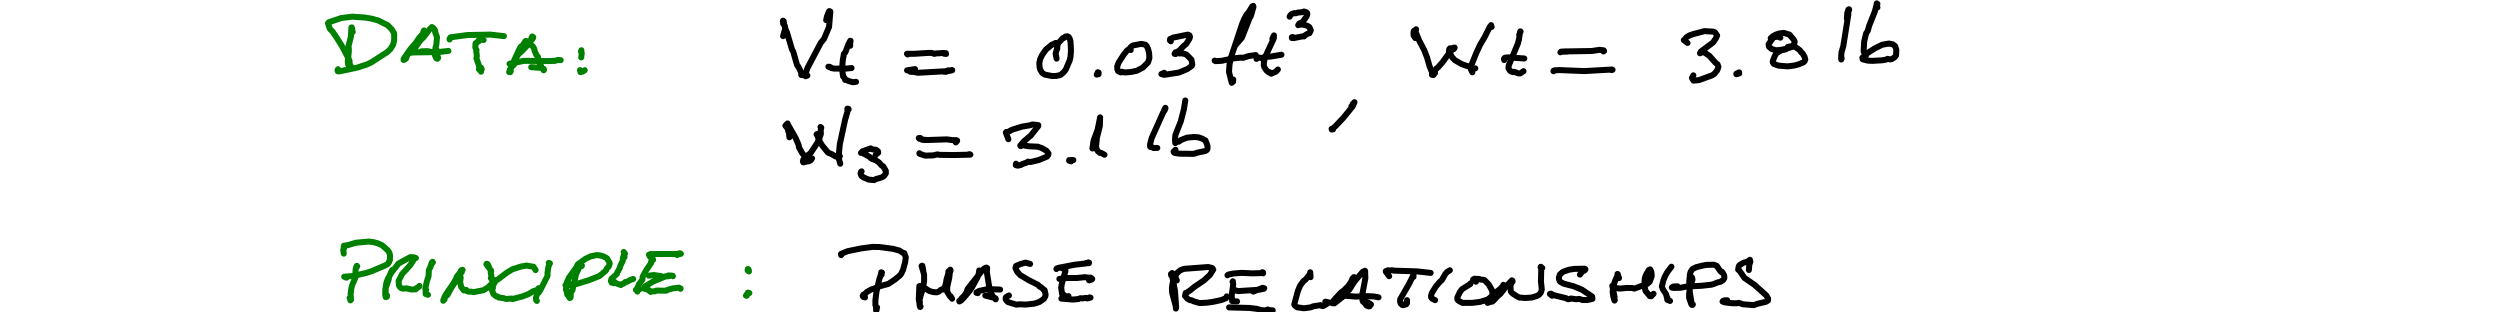 <?xml version="1.0" encoding="UTF-8" standalone="no"?>
<!-- Created with Inkscape (http://www.inkscape.org/) -->

<svg
   width="4in"
   height="0.5in"
   viewBox="0 0 101.6 12.7"
   version="1.1"
   id="svg1"
   inkscape:version="1.4 (86a8ad7, 2024-10-11)"
   sodipodi:docname="EX360.svg"
   xmlns:inkscape="http://www.inkscape.org/namespaces/inkscape"
   xmlns:sodipodi="http://sodipodi.sourceforge.net/DTD/sodipodi-0.dtd"
   xmlns="http://www.w3.org/2000/svg"
   xmlns:svg="http://www.w3.org/2000/svg">
  <sodipodi:namedview
     id="namedview1"
     pagecolor="#ffffff"
     bordercolor="#111111"
     borderopacity="1"
     inkscape:showpageshadow="0"
     inkscape:pageopacity="0"
     inkscape:pagecheckerboard="1"
     inkscape:deskcolor="#d1d1d1"
     inkscape:document-units="mm"
     inkscape:zoom="2.0737236"
     inkscape:cx="129.47724"
     inkscape:cy="-22.905657"
     inkscape:window-width="1920"
     inkscape:window-height="1012"
     inkscape:window-x="1912"
     inkscape:window-y="-8"
     inkscape:window-maximized="1"
     inkscape:current-layer="layer1" />
  <defs
     id="defs1">
    <clipPath
       id="p44dd5dd881">
      <rect
         height="217.44"
         width="334.8"
         x="54"
         y="34.56"
         id="rect115" />
    </clipPath>
    <clipPath
       id="clipPath1">
      <rect
         height="217.44"
         width="334.8"
         x="54"
         y="34.56"
         id="rect1" />
    </clipPath>
    <clipPath
       id="clipPath2">
      <rect
         height="217.44"
         width="334.8"
         x="54"
         y="34.56"
         id="rect2" />
    </clipPath>
    <clipPath
       id="clipPath3">
      <rect
         height="217.44"
         width="334.8"
         x="54"
         y="34.56"
         id="rect3" />
    </clipPath>
    <clipPath
       id="clipPath4">
      <rect
         height="217.44"
         width="334.8"
         x="54"
         y="34.56"
         id="rect4" />
    </clipPath>
    <path
       d="M 0,0 V 3.5"
       id="ma4d37d3fb4"
       style="stroke:#000000;stroke-width:0.8" />
    <path
       d="M 794,531 H 1825 V 4091 L 703,3866 v 575 l 1116,225 h 631 V 531 H 3481 V 0 H 794 Z"
       id="DejaVuSans-31"
       transform="scale(0.016)" />
    <path
       d="M 1228,531 H 3431 V 0 H 469 v 531 q 359,372 979,998 621,627 780,809 303,340 423,576 121,236 121,464 0,372 -261,606 -261,235 -680,235 -297,0 -627,-103 -329,-103 -704,-313 v 638 q 381,153 712,231 332,78 607,78 725,0 1156,-363 431,-362 431,-968 0,-288 -108,-546 -107,-257 -392,-607 -78,-91 -497,-524 Q 1991,1309 1228,531 Z"
       id="DejaVuSans-32"
       transform="scale(0.016)" />
    <path
       d="M 2419,4116 825,1625 h 1594 z m -166,550 h 794 V 1625 h 666 V 1100 H 3047 V 0 H 2419 V 1100 H 313 v 609 z"
       id="DejaVuSans-34"
       transform="scale(0.016)" />
    <path
       d="m 2113,2584 q -425,0 -674,-291 -248,-290 -248,-796 0,-503 248,-796 249,-292 674,-292 425,0 673,292 248,293 248,796 0,506 -248,796 -248,291 -673,291 z m 1253,1979 v -575 q -238,112 -480,171 -242,60 -480,60 -625,0 -955,-422 -329,-422 -376,-1275 184,272 462,417 279,145 613,145 703,0 1111,-427 408,-426 408,-1160 0,-719 -425,-1154 -425,-434 -1131,-434 -810,0 -1238,620 -428,621 -428,1799 0,1106 525,1764 525,658 1409,658 238,0 480,-47 242,-47 505,-140 z"
       id="DejaVuSans-36"
       transform="scale(0.016)" />
    <path
       d="m 2034,2216 q -450,0 -708,-241 -257,-241 -257,-662 0,-422 257,-663 258,-241 708,-241 450,0 709,242 260,243 260,662 0,421 -258,662 -257,241 -711,241 z m -631,268 q -406,100 -633,378 -226,279 -226,679 0,559 398,884 399,325 1092,325 697,0 1094,-325 397,-325 397,-884 0,-400 -227,-679 -226,-278 -629,-378 456,-106 710,-416 255,-309 255,-755 Q 3634,634 3220,271 2806,-91 2034,-91 1263,-91 848,271 434,634 434,1313 q 0,446 256,755 257,310 713,416 z m -231,997 q 0,-362 226,-565 227,-203 636,-203 407,0 636,203 230,203 230,565 0,363 -230,566 -229,203 -636,203 -409,0 -636,-203 -226,-203 -226,-566 z"
       id="DejaVuSans-38"
       transform="scale(0.016)" />
    <path
       d="m 2034,4250 q -487,0 -733,-480 -245,-479 -245,-1442 0,-959 245,-1439 246,-480 733,-480 491,0 736,480 246,480 246,1439 0,963 -246,1442 -245,480 -736,480 z m 0,500 q 785,0 1199,-621 414,-620 414,-1801 0,-1178 -414,-1799 -414,-620 -1199,-620 -784,0 -1198,620 -414,621 -414,1799 0,1181 414,1801 414,621 1198,621 z"
       id="DejaVuSans-30"
       transform="scale(0.016)" />
    <path
       d="m 213,4666 h 637 l 981,-3944 978,3944 h 710 l 981,-3944 978,3944 h 641 L 4947,0 H 4153 L 3169,4050 2175,0 h -794 z"
       id="DejaVuSans-57"
       transform="scale(0.016)" />
    <path
       d="m 2194,1759 q -697,0 -966,-159 -269,-159 -269,-544 0,-306 202,-486 202,-179 548,-179 479,0 768,339 289,339 289,901 v 128 z m 1147,238 V 0 H 2766 V 531 Q 2569,213 2275,61 1981,-91 1556,-91 q -537,0 -855,302 -317,302 -317,808 0,590 395,890 396,300 1180,300 h 807 v 57 q 0,397 -261,614 -261,217 -733,217 -300,0 -585,-72 -284,-72 -546,-216 v 532 q 315,122 612,182 297,61 578,61 760,0 1135,-394 375,-393 375,-1193 z"
       id="DejaVuSans-61"
       transform="scale(0.016)" />
    <path
       d="M 1172,4494 V 3500 H 2356 V 3053 H 1172 V 1153 q 0,-428 117,-550 117,-122 477,-122 h 590 V 0 H 1766 Q 1100,0 847,248 594,497 594,1153 V 3053 H 172 v 447 h 422 v 994 z"
       id="DejaVuSans-74"
       transform="scale(0.016)" />
    <path
       d="M 3597,1894 V 1613 H 953 q 38,-594 358,-905 320,-311 892,-311 331,0 642,81 311,81 618,244 V 178 Q 3153,47 2828,-22 2503,-91 2169,-91 1331,-91 842,396 353,884 353,1716 q 0,859 464,1363 464,505 1252,505 706,0 1117,-455 411,-454 411,-1235 z m -575,169 q -6,471 -264,752 -258,282 -683,282 -481,0 -770,-272 -289,-272 -333,-766 z"
       id="DejaVuSans-65"
       transform="scale(0.016)" />
    <path
       d="m 2631,2963 q -97,56 -211,82 -114,27 -251,27 -488,0 -749,-317 -261,-317 -261,-911 V 0 H 581 v 3500 h 578 v -544 q 182,319 472,473 291,155 707,155 59,0 131,-8 72,-7 159,-23 z"
       id="DejaVuSans-72"
       transform="scale(0.016)" />
    <path
       id="DejaVuSans-20"
       transform="scale(0.016)"
       d="" />
    <path
       d="m 3122,3366 v -538 q -244,135 -489,202 -245,67 -495,67 -560,0 -870,-355 -309,-354 -309,-995 0,-641 309,-996 310,-354 870,-354 250,0 495,67 245,67 489,202 V 134 Q 2881,22 2623,-34 2366,-91 2075,-91 1284,-91 818,406 353,903 353,1747 q 0,856 470,1346 471,491 1290,491 265,0 518,-55 253,-54 491,-163 z"
       id="DejaVuSans-63"
       transform="scale(0.016)" />
    <path
       d="m 1959,3097 q -462,0 -731,-361 -269,-361 -269,-989 0,-628 267,-989 268,-361 733,-361 460,0 728,362 269,363 269,988 0,622 -269,986 -268,364 -728,364 z m 0,487 q 750,0 1178,-488 429,-487 429,-1349 Q 3566,888 3137,398 2709,-91 1959,-91 1206,-91 779,398 353,888 353,1747 q 0,862 426,1349 427,488 1180,488 z"
       id="DejaVuSans-6f"
       transform="scale(0.016)" />
    <path
       d="M 3513,2113 V 0 h -575 v 2094 q 0,497 -194,743 -194,247 -581,247 -466,0 -735,-297 -269,-296 -269,-809 V 0 H 581 v 3500 h 578 v -544 q 207,316 486,472 280,156 646,156 603,0 912,-373 310,-373 310,-1098 z"
       id="DejaVuSans-6e"
       transform="scale(0.016)" />
    <path
       d="m 544,3500 h 569 L 1259,684 2566,3500 h 665 L 3425,684 4666,3500 h 575 L 3641,0 H 2969 L 2797,2900 1459,0 H 781 Z"
       id="DejaVuSans-Oblique-77"
       transform="scale(0.016)" />
    <path
       d="M 550,4863 H 1875 V 4416 H 1125 V -397 h 750 V -844 H 550 Z"
       id="DejaVuSans-5b"
       transform="scale(0.016)" />
    <path
       d="m 4653,2053 q -272,0 -427,-231 -154,-231 -154,-644 0,-406 154,-639 155,-233 427,-233 266,0 420,233 155,233 155,639 0,410 -155,642 -154,233 -420,233 z m 0,397 q 494,0 784,-344 291,-343 291,-928 0,-584 -292,-927 -292,-342 -783,-342 -500,0 -791,342 -290,343 -290,927 0,588 292,930 292,342 789,342 z M 1428,4353 q -269,0 -424,-233 -154,-232 -154,-639 0,-412 153,-644 153,-231 425,-231 272,0 426,231 155,232 155,644 0,403 -156,637 -156,235 -425,235 z m 2822,397 h 500 L 1831,-91 h -500 z m -2822,0 q 494,0 787,-342 294,-342 294,-927 0,-590 -292,-931 -292,-341 -789,-341 -497,0 -786,342 -289,343 -289,930 0,582 290,925 291,344 785,344 z"
       id="DejaVuSans-25"
       transform="scale(0.016)" />
    <path
       d="M 1947,4863 V -844 H 622 v 447 h 747 V 4416 H 622 v 447 z"
       id="DejaVuSans-5d"
       transform="scale(0.016)" />
    <path
       d="M 0,0 H -3.5"
       id="m4bd5dc5498"
       style="stroke:#000000;stroke-width:0.8" />
    <path
       d="m 703,97 v 575 q 238,-113 481,-172 244,-59 479,-59 625,0 954,420 330,420 377,1277 -181,-269 -460,-413 -278,-144 -615,-144 -700,0 -1108,423 -408,424 -408,1159 0,718 425,1152 425,435 1131,435 810,0 1236,-621 427,-620 427,-1801 Q 3622,1225 3098,567 2575,-91 1691,-91 1453,-91 1209,-44 966,3 703,97 Z m 1256,1978 q 425,0 673,290 249,291 249,798 0,503 -249,795 -248,292 -673,292 -425,0 -673,-292 -248,-292 -248,-795 0,-507 248,-798 248,-290 673,-290 z"
       id="DejaVuSans-39"
       transform="scale(0.016)" />
    <path
       d="m 628,4666 h 941 L 2759,1491 3956,4666 h 941 V 0 H 4281 V 4097 L 3078,897 H 2444 L 1241,4097 V 0 H 628 Z"
       id="DejaVuSans-4d"
       transform="scale(0.016)" />
    <path
       d="M 3513,3500 2247,1797 3578,0 H 2900 L 1881,1375 863,0 H 184 L 1544,1831 300,3500 h 678 l 928,-1247 928,1247 z"
       id="DejaVuSans-78"
       transform="scale(0.016)" />
    <path
       d="m 684,794 h 660 V 0 H 684 Z"
       id="DejaVuSans-2e"
       transform="scale(0.016)" />
    <path
       d="m 2906,2969 v 1894 h 575 V 0 H 2906 V 525 Q 2725,213 2448,61 2172,-91 1784,-91 1150,-91 751,415 353,922 353,1747 q 0,825 398,1331 399,506 1033,506 388,0 664,-152 277,-151 458,-463 z M 947,1747 q 0,-634 261,-995 261,-361 717,-361 456,0 718,361 263,361 263,995 0,634 -263,995 -262,361 -718,361 -456,0 -717,-361 -261,-361 -261,-995 z"
       id="DejaVuSans-64"
       transform="scale(0.016)" />
    <path
       d="m 2059,-325 q -243,-625 -475,-815 -231,-191 -618,-191 H 506 v 481 h 338 q 237,0 368,113 132,112 291,531 L 1606,56 191,3500 H 800 L 1894,763 2988,3500 h 609 z"
       id="DejaVuSans-79"
       transform="scale(0.016)" />
    <path
       d="m 544,1381 v 2119 h 575 V 1403 q 0,-497 193,-746 194,-248 582,-248 465,0 735,297 271,297 271,810 v 1984 h 575 V 0 H 2900 V 538 Q 2691,219 2414,64 2138,-91 1772,-91 1169,-91 856,284 544,659 544,1381 Z m 1447,2203 z"
       id="DejaVuSans-75"
       transform="scale(0.016)" />
    <path
       d="m 603,3500 h 575 V 0 H 603 Z m 0,1363 h 575 V 4134 H 603 Z"
       id="DejaVuSans-69"
       transform="scale(0.016)" />
    <path
       d="m 269,3500 h 575 l 719,-2731 715,2731 h 678 l 719,-2731 716,2731 h 575 L 4050,0 H 3372 L 2619,2869 1863,0 h -679 z"
       id="DejaVuSans-77"
       transform="scale(0.016)" />
    <path
       d="m 2906,1791 q 0,625 -258,968 -257,344 -723,344 -462,0 -720,-344 -258,-343 -258,-968 0,-622 258,-966 258,-344 720,-344 466,0 723,344 258,344 258,966 z M 3481,434 q 0,-893 -397,-1329 -396,-436 -1215,-436 -303,0 -572,45 -269,45 -522,139 v 559 q 253,-137 500,-202 247,-66 503,-66 566,0 847,295 281,295 281,892 V 616 Q 2728,306 2450,153 2172,0 1784,0 1141,0 747,490 353,981 353,1791 q 0,812 394,1302 394,491 1037,491 388,0 666,-153 278,-153 456,-462 v 531 h 575 z"
       id="DejaVuSans-67"
       transform="scale(0.016)" />
    <path
       d="M 3513,2113 V 0 h -575 v 2094 q 0,497 -194,743 -194,247 -581,247 -466,0 -735,-297 -269,-296 -269,-809 V 0 H 581 v 4863 h 578 V 2956 q 207,316 486,472 280,156 646,156 603,0 912,-373 310,-373 310,-1098 z"
       id="DejaVuSans-68"
       transform="scale(0.016)" />
    <path
       d="M 1491,2950 1838,788 3456,3500 h 610 L 1972,0 1713,-1331 H 1138 L 1397,0 988,2613 q -63,393 -360,393 H 475 l 94,494 h 219 q 615,0 703,-550 z"
       id="DejaVuSans-Oblique-3b3"
       transform="scale(0.016)" />
    <path
       d="M 2675,525 Q 2444,222 2128,65 1813,-91 1428,-91 903,-91 598,267 294,625 294,1247 q 0,519 184,989 185,470 535,842 231,247 521,376 291,130 610,130 337,0 595,-163 258,-162 399,-465 l 375,1907 h 578 L 3144,0 H 2566 Z M 891,1350 q 0,-453 204,-706 205,-253 568,-253 268,0 498,129 230,130 405,383 184,263 290,606 107,344 107,679 0,434 -205,677 -205,244 -564,244 -272,0 -507,-128 Q 1453,2853 1288,2613 1106,2353 998,2009 891,1666 891,1350 Z"
       id="DejaVuSans-Oblique-64"
       transform="scale(0.016)" />
    <path
       d="m 750,794 h 659 V 256 L 897,-744 H 494 L 750,256 Z"
       id="DejaVuSans-2c"
       transform="scale(0.016)" />
    <path
       d="M 5747,2113 5338,0 h -575 l 403,2094 q 25,134 37,231 13,97 13,166 0,281 -157,437 -156,156 -437,156 -419,0 -747,-314 -328,-314 -425,-817 L 3066,0 h -575 l 409,2094 q 25,115 37,213 13,99 13,177 0,285 -156,442 -156,158 -431,158 -425,0 -754,-314 -328,-314 -425,-817 L 800,0 H 225 l 684,3500 h 575 l -109,-544 q 234,307 548,467 315,161 674,161 381,0 626,-200 246,-200 296,-556 262,369 607,562 346,194 730,194 450,0 695,-259 246,-259 246,-734 0,-103 -13,-227 -12,-123 -37,-251 z"
       id="DejaVuSans-Oblique-6d"
       transform="scale(0.016)" />
    <path
       d="M 3438,1997 3047,0 h -575 l 106,531 Q 2325,219 2001,64 1678,-91 1281,-91 834,-91 548,182 263,456 263,884 q 0,613 489,969 489,356 1348,356 h 800 l 31,154 q 7,25 10,54 3,30 3,92 0,279 -227,433 -226,155 -636,155 -281,0 -577,-72 -295,-72 -607,-216 l 100,532 q 325,122 636,182 311,61 601,61 619,0 942,-269 324,-268 324,-781 0,-103 -16,-242 -15,-139 -46,-295 z m -622,-238 h -575 q -707,0 -1046,-189 -339,-189 -339,-586 0,-275 173,-431 174,-156 480,-156 469,0 819,336 350,336 463,898 z"
       id="DejaVuSans-Oblique-61"
       transform="scale(0.016)" />
    <path
       d="M 3841,3500 2234,1784 3219,0 H 2559 L 1819,1388 531,0 H -166 L 1556,1844 641,3500 h 659 l 672,-1266 1172,1266 z"
       id="DejaVuSans-Oblique-78"
       transform="scale(0.016)" />
    <path
       d="M 1159,525 V -1331 H 581 v 4831 h 578 v -531 q 182,312 458,463 277,152 661,152 638,0 1036,-506 399,-506 399,-1331 0,-825 -399,-1332 -398,-506 -1036,-506 -384,0 -661,152 -276,152 -458,464 z m 1957,1222 q 0,634 -261,995 -261,361 -717,361 -457,0 -718,-361 -261,-361 -261,-995 0,-634 261,-995 261,-361 718,-361 456,0 717,361 261,361 261,995 z"
       id="DejaVuSans-70"
       transform="scale(0.016)" />
    <path
       d="m 2375,4863 v -479 h -550 q -309,0 -430,-125 -120,-125 -120,-450 v -309 h 947 V 3053 H 1275 V 0 H 697 V 3053 H 147 v 447 h 550 v 244 q 0,584 272,851 272,268 862,268 z"
       id="DejaVuSans-66"
       transform="scale(0.016)" />
    <path
       d="m 0,-3 -0.674,2.073 H -2.853 L -1.09,0.354 -1.763,2.427 0,1.146 1.763,2.427 1.09,0.354 2.853,-0.927 H 0.674 Z"
       id="m1ec0aa1826"
       style="stroke:#1f77b4;stroke-linejoin:bevel" />
    <defs
       id="defs102">
      <path
         d="m 0,-3 -0.674,2.073 H -2.853 L -1.09,0.354 -1.763,2.427 0,1.146 1.763,2.427 1.09,0.354 2.853,-0.927 H 0.674 Z"
         id="path43"
         style="stroke:#1f77b4;stroke-linejoin:bevel" />
    </defs>
  </defs>
  <g
     inkscape:label="Layer 1"
     inkscape:groupmode="layer"
     id="layer1">
    <g
       id="line2d_19"
       style="stroke:#ff0000;stroke-width:1.641;stroke-linecap:butt;stroke-linejoin:round;stroke-dasharray:none"
       transform="matrix(0.13,0,0,0.186,0.642,-4.804)" />
    <g
       id="g357"
       style="stroke:#008000">
      <g
         id="g17"
         transform="matrix(0.061,0,0,0.061,49.558,-9.072)"
         style="stroke:#008000">
        <path
           fill="none"
           stroke="#000000"
           stroke-width="4"
           stroke-linecap="round"
           stroke-linejoin="round"
           d="m -577.455,170.075 -0.46,-2.673 -0.158,-0.432 -0.243,0.063 -0.285,5.945 -1.577,6.279 0.205,3.297 -0.751,7.263 0.197,1.79 0.55,1.001 1.187,-0.055 -0.623,-0.815 -0.128,-2.38 -0.41,-1.124 -4.572,-8.678 -3.665,-5.843 -2.634,-3.886 -1.88,-1.902 -1.221,-3.699 0.518,-0.668 8.306,-2.808 7.334,-0.924 8.554,0.584 4.321,0.747 4.376,1.173 6.386,3.2 2.762,2.833 1.561,2.699 -0.031,4.647 -0.692,2.822 -1.805,2.916 -2.197,2.015 -10.203,6.619 -3.077,1.526 -6.524,2.14 -11.693,2.478 h -1.367 l -0.133,-0.796 0.291,-0.605"
           id="path17"
           style="stroke:#008000" />
      </g>
      <g
         id="g18"
         transform="matrix(0.061,0,0,0.061,49.558,-9.072)"
         style="stroke:#008000">
        <path
           fill="none"
           stroke="#000000"
           stroke-width="4"
           stroke-linecap="round"
           stroke-linejoin="round"
           d="m -529.323,170.899 -0.265,-0.853 0.907,-0.027 -1.335,-0.136 -0.139,-0.631 0.205,-0.241 -0.047,0.497 -0.39,0.6 0.447,0.326 0.018,0.44 -0.654,0.233 -2.571,2.81 -2.403,3.522 -3.593,4.156 -4.363,6.374 -0.027,0.738 1.553,-0.891 1.011,-2.598 2.661,-3.061 2.592,-1.3 0.205,-0.797 3.117,-4.398 2.395,-2.403 3.885,-5.14 1.396,-1.376 1.02,0.627 1.24,1.898 -0.106,0.743 1.283,3.396 -0.462,5.218 -0.629,2.284 0.731,0.749 0.321,0.916 -0.583,0.613 -0.466,2.033 -0.421,0.047 1.035,2.275 0.846,0.157 -0.145,0.194 0.55,-0.609 -0.512,-0.197 0.102,-1.185 -0.8,-1.095 -2.313,-1.225 -3.716,-0.818 -4.01,0.163"
           id="path18"
           style="stroke:#008000" />
      </g>
      <g
         id="g19"
         transform="matrix(0.061,0,0,0.061,49.558,-9.072)"
         style="stroke:#008000">
        <path
           fill="none"
           stroke="#000000"
           stroke-width="4"
           stroke-linecap="round"
           stroke-linejoin="round"
           d="m -534.75,183.477 -5.817,0.516 1.355,-0.322 12.441,-0.14 4.859,-0.377 2.229,0.188 6.01,-0.71"
           id="path19"
           style="stroke:#008000" />
      </g>
      <g
         id="g20"
         transform="matrix(0.061,0,0,0.061,49.558,-9.072)"
         style="stroke:#008000">
        <path
           fill="none"
           stroke="#000000"
           stroke-width="4"
           stroke-linecap="round"
           stroke-linejoin="round"
           d="m -490.214,175.372 -1.463,-0.404 -1.765,0.48 0.171,0.652 -0.692,0.142 -1.286,1.4 -0.261,-0.177 -0.132,0.242 -0.111,2.755 0.798,1.645 -0.181,0.768 0.41,3.063 -0.301,1.618 1.471,4.126 0.456,2.319 -0.268,0.854 1.293,1.12 0.139,0.518 -0.263,-0.521 0.738,-1.149 -0.45,-0.964"
           id="path20"
           style="stroke:#008000" />
      </g>
      <g
         id="g21"
         transform="matrix(0.061,0,0,0.061,49.558,-9.072)"
         style="stroke:#008000">
        <path
           fill="none"
           stroke="#000000"
           stroke-width="4"
           stroke-linecap="round"
           stroke-linejoin="round"
           d="m -512.902,175.026 0.043,-0.567 0.46,-0.195 -0.097,-0.403 0.363,-0.309 11.094,-1.482 15.178,-0.297 9.157,1.008"
           id="path21"
           style="stroke:#008000" />
      </g>
      <g
         id="g22"
         transform="matrix(0.061,0,0,0.061,49.558,-9.072)"
         style="stroke:#008000">
        <path
           fill="none"
           stroke="#000000"
           stroke-width="4"
           stroke-linecap="round"
           stroke-linejoin="round"
           d="m -458.358,173.925 0.515,-0.274 0.002,-0.635 0.699,0.476 -0.263,0.793 -3.204,4.133 -4.183,4.446 -2.324,1.973 -2.401,4.436 -0.354,0.972 0.059,0.984 -0.452,0.906 -0.865,0.625 -1.669,2.587 -0.419,1.389 0.729,0.036 0.346,-0.662 -0.421,-1.268 6.37,-13.893 0.539,-0.906 1.567,-1.254 1.772,-2.754 0.978,0.067 0.995,0.569 0.365,1.073 2.578,1.901 0.955,1.69 0.172,1.243 1.284,2.942 0.907,0.936 0.402,2.431 1.884,4.262 -0.051,0.737 1.551,1.081 0.074,0.602 0.238,-0.384 -0.657,-0.377 0.338,-0.095 -0.12,-0.188 0.317,0.195 -1.428,-0.735 -6.971,-0.499"
           id="path22"
           style="stroke:#008000" />
      </g>
      <g
         id="g23"
         transform="matrix(0.061,0,0,0.061,49.558,-9.072)"
         style="stroke:#008000">
        <path
           fill="none"
           stroke="#000000"
           stroke-width="4"
           stroke-linecap="round"
           stroke-linejoin="round"
           d="m -472.975,191.228 9.602,-1.978 15.474,0.173 4.931,-0.115 2.357,-0.655 1.721,0.155"
           id="path23"
           style="stroke:#008000" />
      </g>
      <g
         id="g24"
         transform="matrix(0.061,0,0,0.061,49.558,-9.072)"
         style="stroke:#008000">
        <path
           fill="none"
           stroke="#000000"
           stroke-width="4"
           stroke-linecap="round"
           stroke-linejoin="round"
           d="m -425.083,182.178 -0.268,0.948 0.52,0.974 -0.37,2.89"
           id="path24"
           style="stroke:#008000" />
      </g>
      <g
         id="g25"
         transform="matrix(0.061,0,0,0.061,49.558,-9.072)"
         style="stroke:#008000">
        <path
           fill="none"
           stroke="#000000"
           stroke-width="4"
           stroke-linecap="round"
           stroke-linejoin="round"
           d="m -426.021,195.441 0.328,1.339 0.485,-0.091 -0.138,-0.314 1.12,0.072 1.37,-0.971"
           id="path25"
           style="stroke:#008000" />
      </g>
    </g>
    <g
       id="g358">
      <g
         id="g26"
         transform="matrix(0.061,0,0,0.061,49.558,-9.072)">
        <path
           fill="none"
           stroke="#000000"
           stroke-width="4"
           stroke-linecap="round"
           stroke-linejoin="round"
           d="m -290.724,172.795 1.467,-5.085 -0.135,-1.383 -1.099,-1.968 -0.225,0.056 0.257,-1.34 -0.25,-0.341 0.159,0.328 0.034,-0.364 0.218,0.122 -0.564,0.087 0.148,-0.431 0.658,1.484 -0.117,0.528 1.17,4.046 0.776,1.505 3.378,11.407 0.948,1.855 2.552,8.927 0.81,0.908 1.813,3.747 0.268,1.128 -0.195,0.289 0.561,0.482 -0.479,-0.097 0.039,-1.548"
           id="path26" />
      </g>
      <g
         id="g27"
         transform="matrix(0.061,0,0,0.061,49.558,-9.072)">
        <path
           fill="none"
           stroke="#000000"
           stroke-width="4"
           stroke-linecap="round"
           stroke-linejoin="round"
           d="m -262.007,162.115 0.578,-2.531 1.176,-3.044 0.364,-0.437 0.658,0.343 -0.85,10.247 -3.371,7.911 -2.201,2.728 -8.783,16.659 -1.409,3.972 0.216,0.065 -0.11,1.512 1.216,-0.478"
           id="path27" />
      </g>
      <g
         id="g28"
         transform="matrix(0.061,0,0,0.061,49.558,-9.072)">
        <path
           fill="none"
           stroke="#000000"
           stroke-width="4"
           stroke-linecap="round"
           stroke-linejoin="round"
           d="m -245.988,179.22 -0.076,-1.847 -0.35,-0.668 0.453,-0.795 0.21,-0.008 -0.165,0.976 -0.277,0.019 0.215,0.116 -0.211,-0.159 -0.8,0.853 -2.222,5.811 -0.969,1.038 -0.758,4.252 -0.469,5.427 0.417,3.989 0.38,0.984 -0.196,0.278 1.19,1.478 0.221,0.994 0.402,-0.185 1.924,0.922 2.784,0.792 2.184,-0.247"
           id="path28" />
      </g>
      <g
         id="g29"
         transform="matrix(0.061,0,0,0.061,49.558,-9.072)">
        <path
           fill="none"
           stroke="#000000"
           stroke-width="4"
           stroke-linecap="round"
           stroke-linejoin="round"
           d="m -259.617,193.225 -0.444,0.208 -0.462,-0.274 1.492,0.389 0.437,0.53 1.987,0.338 7.765,-0.002 3.763,-0.352"
           id="path29" />
      </g>
      <g
         id="g30"
         transform="matrix(0.061,0,0,0.061,49.558,-9.072)">
        <path
           fill="none"
           stroke="#000000"
           stroke-width="4"
           stroke-linecap="round"
           stroke-linejoin="round"
           d="m -205.546,184.548 -1.842,0.113 -0.358,0.368 -0.44,-0.5 4.789,0.045 9.727,-0.611 2.05,0.032 1.728,0.626 0.734,-0.276 5.403,-0.321 1.501,0.107 0.135,0.552 -0.663,-0.449 -0.557,0.329"
           id="path30" />
      </g>
      <g
         id="g31"
         transform="matrix(0.061,0,0,0.061,49.558,-9.072)">
        <path
           fill="none"
           stroke="#000000"
           stroke-width="4"
           stroke-linecap="round"
           stroke-linejoin="round"
           d="m -202.821,194.749 -5.303,0.827 1.593,0.19 0.656,0.801 1.944,0.041 3.059,0.594 19.796,-1.091 2.629,-0.474 0.444,-0.159 -0.247,-0.122 -1.026,0.35 -1.159,-0.18 -1.192,0.371 -0.607,0.714 -0.301,-0.247 -0.879,0.19"
           id="path31" />
      </g>
      <g
         id="g32"
         transform="matrix(0.061,0,0,0.061,49.558,-9.072)">
        <path
           fill="none"
           stroke="#000000"
           stroke-width="4"
           stroke-linecap="round"
           stroke-linejoin="round"
           d="m -108.49,187.762 -0.667,-3.367 0.941,-3.252 0.183,-2.918 -0.438,-0.837 -0.835,-0.01 -0.274,0.847 -0.766,-0.185 -1.37,0.471 -3.845,3.223 -2.503,3.486 -1.347,2.834 -0.577,2.487 0.15,3.105 0.574,1.719 1.136,1.889 1.694,1.147 4.975,0.99 2.835,-0.091 2.714,-0.626 2.289,-1.95 1.288,-1.773 2.611,-6.151 0.526,-2.372 0.281,-4.15 -0.306,-5.691 -0.377,-1.719 -0.787,-1.466 -0.912,-0.513 -1.323,0.214 -0.995,0.898 -0.631,0.045 -3.143,3.41 -0.647,1.964 -0.003,1.829"
           id="path32" />
      </g>
      <g
         id="g33"
         transform="matrix(0.061,0,0,0.061,49.558,-9.072)">
        <path
           fill="none"
           stroke="#000000"
           stroke-width="4"
           stroke-linecap="round"
           stroke-linejoin="round"
           d="m -80.478,197.048 -0.622,-0.034 0.109,-0.184 0.457,0.841 -0.034,0.49 -1.192,0.271 0.195,-0.362"
           id="path33" />
      </g>
      <g
         id="g34"
         transform="matrix(0.061,0,0,0.061,49.558,-9.072)">
        <path
           fill="none"
           stroke="#000000"
           stroke-width="4"
           stroke-linecap="round"
           stroke-linejoin="round"
           d="m -59.102,182.042 -0.671,-0.499 -0.697,0.032 -1.133,0.849 -2.197,2.783 -3.348,5.195 -0.956,2.549 0.058,1.838 0.512,1.316 1.779,0.859 0.978,-0.47 0.487,0.353 1.966,0.127 3.469,-0.325 3.822,-0.795 4.024,-2.129 3.437,-3.433 0.904,-2.879 -0.201,-3.496 -0.784,-2.829 -0.856,-1.742 -0.861,-0.849 -2.763,-0.557 -5.641,1.117 -1.374,1.093 -0.824,1.181"
           id="path34" />
      </g>
      <g
         id="g35"
         transform="matrix(0.061,0,0,0.061,49.558,-9.072)">
        <path
           fill="none"
           stroke="#000000"
           stroke-width="4"
           stroke-linecap="round"
           stroke-linejoin="round"
           d="m -32.4,176.234 -0.611,-0.624 0.129,-0.9 2.231,-0.99 9.556,-1.929 1.151,0.474 0.321,1.079 -0.428,1.318 -2.13,3.419 -1.342,0.974 -3.095,3.239 -2.033,1.34 -0.614,-0.068 -0.637,1.009 0.634,0.167 0.758,-0.678 2.132,0.307 0.54,-0.189 2.639,0.454 1.362,0.592 3.209,3.277 0.539,3.241 -0.313,0.836 -2.959,2.125 -5.652,2.354 -9.847,1.539 -1.82,-0.55 1.911,-0.841"
           id="path35" />
      </g>
      <g
         id="g36"
         transform="matrix(0.061,0,0,0.061,49.558,-9.072)">
        <path
           fill="none"
           stroke="#000000"
           stroke-width="4"
           stroke-linecap="round"
           stroke-linejoin="round"
           d="m 10.415,179.134 4.531,-5.273 5.174,-13.161 0.723,-1.087 1.829,-6.261 -0.131,-0.695 -0.656,0.255 -2.275,3.734 -1.561,1.866 -1.587,2.906 -1.281,3.055 -7.323,22.007 -1.136,5.118 -0.35,5.054 1.8,7.231 0.914,-0.756 0.118,-1.438"
           id="path36" />
      </g>
      <g
         id="g37"
         transform="matrix(0.061,0,0,0.061,49.558,-9.072)">
        <path
           fill="none"
           stroke="#000000"
           stroke-width="4"
           stroke-linecap="round"
           stroke-linejoin="round"
           d="m -3.203,189.113 0.622,0.33 4.052,-0.203 7.156,-1.551 5.256,-0.551 2.102,0.084 3.534,-1.162 4.685,-0.655"
           id="path37" />
      </g>
      <g
         id="g38"
         transform="matrix(0.061,0,0,0.061,49.558,-9.072)">
        <path
           fill="none"
           stroke="#000000"
           stroke-width="4"
           stroke-linecap="round"
           stroke-linejoin="round"
           d="m 35.266,174.574 1.052,-2.277 -0.071,1.954 -5.685,12.253 -0.919,3.493 -0.098,2.326 0.414,1.297 1.407,2.082 1.61,1.329 0.589,-0.139 0.89,0.958 3.233,-1.451 1.245,-1.367"
           id="path38" />
      </g>
      <g
         id="g39"
         transform="matrix(0.061,0,0,0.061,49.558,-9.072)">
        <path
           fill="none"
           stroke="#000000"
           stroke-width="4"
           stroke-linecap="round"
           stroke-linejoin="round"
           d="m 24.685,187.968 0.584,-0.727 1.627,-0.116 0.945,0.338 2.812,-0.903 3.448,-0.16 7.217,-1.216"
           id="path39" />
      </g>
      <g
         id="g40"
         transform="matrix(0.061,0,0,0.061,49.558,-9.072)">
        <path
           fill="none"
           stroke="#000000"
           stroke-width="4"
           stroke-linecap="round"
           stroke-linejoin="round"
           d="m 46.776,159.83 0.363,-0.835 0.972,-0.97 1.824,-0.581 1.039,0.142 1.242,-0.487 2.917,-0.274 1.232,-0.439 1.587,0.519 0.524,0.514 0.033,1.14 -0.656,1.384 -2.44,3.389 -2.278,1.098 -0.653,1.084 1.018,-0.4 2.156,-0.016 2.835,0.792 1.445,0.893 0.954,2.187 -0.946,1.914 -0.463,-0.05 -2.057,1.153 -1.102,1.031 -0.612,-0.137 -6.172,1.236 -1.277,-0.075 -0.016,-0.511 0.674,-0.138"
           id="path40" />
      </g>
      <g
         id="g41"
         transform="matrix(0.061,0,0,0.061,49.558,-9.072)">
        <path
           fill="none"
           stroke="#000000"
           stroke-width="4"
           stroke-linecap="round"
           stroke-linejoin="round"
           d="m 87.949,219.458 0.704,-0.823 0.101,-0.615 1.213,-1.221 -1.262,2.82 -6.005,7.438 -5.358,5.676 -2.05,1.771 -0.433,0.276 -0.14,-0.196 0.101,0.429 0.868,-0.115"
           id="path41" />
      </g>
      <g
         id="g42"
         transform="matrix(0.061,0,0,0.061,49.558,-9.072)">
        <path
           fill="none"
           stroke="#000000"
           stroke-width="4"
           stroke-linecap="round"
           stroke-linejoin="round"
           d="m 130.528,174.096 -1.144,-1.682 -0.087,-2.168 0.253,-0.991 1.406,-0.669 0.069,-0.372 -0.443,0.786 0.181,1.058 2.324,5.689 3.321,6.355 1.933,4.995 1.629,5.708 1.697,4.172 0.951,1.657 0.977,-1.233"
           id="path42" />
      </g>
      <g
         id="g43"
         transform="matrix(0.061,0,0,0.061,49.558,-9.072)">
        <path
           fill="none"
           stroke="#000000"
           stroke-width="4"
           stroke-linecap="round"
           stroke-linejoin="round"
           d="m 156.717,180.424 -0.517,0.362 -0.222,-0.323 0.202,0.197 -0.262,-0.021 -0.243,0.768 -1.152,0.945 -2.616,3.26 -3.244,4.535 -3.071,3.499 -0.987,0.681 -2.509,3.566 -0.325,0.274 -0.16,-0.185 0.001,0.565 0.317,0.038"
           id="path43-3" />
      </g>
      <g
         id="g44"
         transform="matrix(0.061,0,0,0.061,49.558,-9.072)">
        <path
           fill="none"
           stroke="#000000"
           stroke-width="4"
           stroke-linecap="round"
           stroke-linejoin="round"
           d="m 156.16,181.343 -0.65,0.115 -0.332,-0.318 -1.573,-0.279 -0.537,0.709 -0.133,1.317 1.955,3.832 1.941,2.086 4.504,2.614 5.786,2.004 0.989,0.711 1.916,0.321 0.448,-0.197"
           id="path44" />
      </g>
      <g
         id="g45"
         transform="matrix(0.061,0,0,0.061,49.558,-9.072)">
        <path
           fill="none"
           stroke="#000000"
           stroke-width="4"
           stroke-linecap="round"
           stroke-linejoin="round"
           d="m 181.339,166.684 -0.331,-1.222 -0.191,0.744 -0.621,0.263 -3.46,6.877 -3.145,5.362 -2.676,5.833 -3.103,7.703 -0.214,2.842 0.884,1.799"
           id="path45" />
      </g>
      <g
         id="g46"
         transform="matrix(0.061,0,0,0.061,49.558,-9.072)">
        <path
           fill="none"
           stroke="#000000"
           stroke-width="4"
           stroke-linecap="round"
           stroke-linejoin="round"
           d="m 199.705,171.959 0.929,-2.243 -0.214,-0.098 -0.257,0.959 -0.58,4.227 -0.764,2.966 -6.062,14.499 -0.19,1.949 0.939,1.529 0.79,0.583 1.197,0.444 0.875,-0.247 2.835,1.111 1.163,0.006 2.22,-1.517"
           id="path46" />
      </g>
      <g
         id="g47"
         transform="matrix(0.061,0,0,0.061,49.558,-9.072)">
        <path
           fill="none"
           stroke="#000000"
           stroke-width="4"
           stroke-linecap="round"
           stroke-linejoin="round"
           d="m 189.719,188.727 0.146,-0.573 -0.329,-0.264 0.695,-0.737 1.882,-0.222 11,0.751"
           id="path47" />
      </g>
      <g
         id="g48"
         transform="matrix(0.061,0,0,0.061,49.558,-9.072)">
        <path
           fill="none"
           stroke="#000000"
           stroke-width="4"
           stroke-linecap="round"
           stroke-linejoin="round"
           d="m 231.51,183.124 -3.589,0.06 -0.764,0.387 0.442,-0.429 1.961,-0.143 18.521,-0.298 5.251,-0.797 2.685,0.364 0.231,0.449 -0.421,0.287"
           id="path48" />
      </g>
      <g
         id="g49"
         transform="matrix(0.061,0,0,0.061,49.558,-9.072)">
        <path
           fill="none"
           stroke="#000000"
           stroke-width="4"
           stroke-linecap="round"
           stroke-linejoin="round"
           d="m 222.783,195.887 -0.229,0.298 -0.017,-0.281 0.643,-0.323 3.318,-0.174 16.608,0.671 18.411,-1.047 0.381,0.2 -0.719,0.193"
           id="path49" />
      </g>
      <g
         id="g50"
         transform="matrix(0.061,0,0,0.061,49.558,-9.072)">
        <path
           fill="none"
           stroke="#000000"
           stroke-width="4"
           stroke-linecap="round"
           stroke-linejoin="round"
           d="m 311.86,177.335 -2.481,-1.884 0.984,-0.805 0.645,-1.037 1.962,-1.224 2.552,-0.917 7.643,-2.018 5.973,0.358 1,0.5 1.448,2.056 -0.692,1.661 -2.009,2.967 -8.186,6.104 -0.545,1.116 0.853,-0.604 2.234,0.111 3.261,2.3 4.046,4.574 1.244,0.873 0.645,1.802 -0.729,2.14 -1.988,2.534 -1.507,0.966 -8.641,3.154 -3.745,0.373 -1.052,-1.782 0.967,-1.755"
           id="path50" />
      </g>
      <g
         id="g51"
         transform="matrix(0.061,0,0,0.061,49.558,-9.072)">
        <path
           fill="none"
           stroke="#000000"
           stroke-width="4"
           stroke-linecap="round"
           stroke-linejoin="round"
           d="m 346.3,197.673 -0.088,-0.726 -1.821,0.877 -0.007,0.338 0.607,-0.112"
           id="path51" />
      </g>
      <g
         id="g52"
         transform="matrix(0.061,0,0,0.061,49.558,-9.072)">
        <path
           fill="none"
           stroke="#000000"
           stroke-width="4"
           stroke-linecap="round"
           stroke-linejoin="round"
           d="m 373.719,173.819 -1.876,-0.683 -1.998,0.361 -0.473,-0.291 -3.52,4.953 0.319,1.759 1.777,1.432 2.627,0.835 2.439,-0.118 3.766,-0.611 3.454,-1.076 2.091,-1.329 0.886,-1.969 0.01,-0.742 -0.649,-1.258 -2.823,-3.291 -3.773,-1.164 -2.898,0.382 -2.191,0.701 -1.943,0.974 -1.674,1.501"
           id="path52" />
      </g>
      <g
         id="g53"
         transform="matrix(0.061,0,0,0.061,49.558,-9.072)">
        <path
           fill="none"
           stroke="#000000"
           stroke-width="4"
           stroke-linecap="round"
           stroke-linejoin="round"
           d="m 377.216,181.599 -2.511,0.493 -3.578,1.991 -1.067,1.758 -1.369,3.405 -0.032,1.029 0.758,1.069 3.099,1.096 6.05,0.502 4.411,-0.577 2.555,-0.67 3.505,-1.395 0.84,-0.786 0.417,-1.197 -0.549,-1.895 -1.333,-2.255 -0.875,-0.638 -0.835,-1.322 -3.062,-2.206 -3.611,-0.334 -1.342,0.277"
           id="path53" />
      </g>
      <g
         id="g54"
         transform="matrix(0.061,0,0,0.061,49.558,-9.072)">
        <path
           fill="none"
           stroke="#000000"
           stroke-width="4"
           stroke-linecap="round"
           stroke-linejoin="round"
           d="m 418.028,161.335 0.221,-3.834 0.782,-2.378 0.417,-0.238 0.084,0.304 -0.704,1.823 0.186,1.239 -3.386,21.267 -1.191,4.058 -0.213,3.249 0.047,1.535 0.273,-0.774"
           id="path54" />
      </g>
      <g
         id="g55"
         transform="matrix(0.061,0,0,0.061,49.558,-9.072)">
        <path
           fill="none"
           stroke="#000000"
           stroke-width="4"
           stroke-linecap="round"
           stroke-linejoin="round"
           d="m 438.361,153.686 -0.45,-2.705 0.446,0.288 -0.507,0.511 -1.211,4.591 -3.814,9.642 -0.841,3.129 -1.19,1.9 -1.262,5.426 -0.355,6.433 1.085,2.594 0.102,1.022 -0.046,-0.856 0.602,-0.322 0.536,-1.381 0.422,0.013 5.011,-3.149 4.613,-2.279 4.522,-0.819 2.6,0.531 1.528,1.193 0.794,2.34 -0.152,3.792 -1.095,1.414 -1.576,1.007 -1.263,0.318 -1.785,-0.386 -1.065,0.533 -2.573,0.422 -6.458,0.392 -3.204,-0.181 -3.202,-0.849 -0.245,-1.084 0.955,-0.823 1.012,-0.066"
           id="path55" />
      </g>
      <g
         id="g56"
         transform="matrix(0.061,0,0,0.061,49.558,-9.072)">
        <path
           fill="none"
           stroke="#000000"
           stroke-width="4"
           stroke-linecap="round"
           stroke-linejoin="round"
           d="m -286.487,240.173 -0.22,-1.579 0.193,-0.551 -0.884,-2.285 0.001,-1.112 -1.773,-2.158 0.932,-1.111 0.228,0.476 0.297,-0.902 -0.232,0.637 0.375,0.128 0.86,1.324 4.332,7.599 1.986,4.481 0.29,1.869 2.225,3.89 2.468,3.006 0.345,1.277 0.128,-0.213 0.143,0.515 1.193,0.745 1.286,-0.679 0.887,-1.29"
           id="path56" />
      </g>
      <g
         id="g57"
         transform="matrix(0.061,0,0,0.061,49.558,-9.072)">
        <path
           fill="none"
           stroke="#000000"
           stroke-width="4"
           stroke-linecap="round"
           stroke-linejoin="round"
           d="m -265.787,233.297 0.526,0.42 -0.401,1.801 0.124,2.414 -0.907,2.8 -1.551,3.32 -4.336,6.583 -3.518,2.836 -1.463,1.73 -0.19,1.1 0.267,0.582 2.265,-0.555"
           id="path57" />
      </g>
      <g
         id="g58"
         transform="matrix(0.061,0,0,0.061,49.558,-9.072)">
        <path
           fill="none"
           stroke="#000000"
           stroke-width="4"
           stroke-linecap="round"
           stroke-linejoin="round"
           d="m -267.836,238.614 -0.302,-0.579 -0.252,0.225 0.418,-0.077 0.312,1.438 1.738,4.044 1.224,1.953 3.949,4.815 2.539,1.025 2.437,1.503 1.68,0.307 1.201,-0.454"
           id="path58" />
      </g>
      <g
         id="g59"
         transform="matrix(0.061,0,0,0.061,49.558,-9.072)">
        <path
           fill="none"
           stroke="#000000"
           stroke-width="4"
           stroke-linecap="round"
           stroke-linejoin="round"
           d="m -247.033,221.628 -0.149,-0.431 -0.705,-0.069 0.084,1.891 -1.607,5.539 -3.538,16.394 -0.699,7.943 0.171,1.916 0.833,2.976"
           id="path59" />
      </g>
      <g
         id="g60"
         transform="matrix(0.061,0,0,0.061,49.558,-9.072)">
        <path
           fill="none"
           stroke="#000000"
           stroke-width="4"
           stroke-linecap="round"
           stroke-linejoin="round"
           d="m -229.088,252.07 1.151,-1.462 0.585,-0.464 -0.058,0.448 -0.062,-1.047 -1.272,-1.014 -2.597,-0.333 -1.021,-0.61 -5.483,1.948 -0.985,1.044 0.899,0.057 1.879,0.919 2.87,1.609 1.284,1.227 3.071,1.208 1.92,1.267 1.993,2.244 0.884,0.396 1.779,3.05 -0.028,1.744 -1.171,1.659 -1.637,1.014 -3.858,1.08 -1.188,0.659 -3.615,-0.343 -3.303,-1.442 -1.439,-1.014 -0.593,-1.482 0.173,-1.13 0.516,-0.422"
           id="path60" />
      </g>
      <g
         id="g61"
         transform="matrix(0.061,0,0,0.061,49.558,-9.072)">
        <path
           fill="none"
           stroke="#000000"
           stroke-width="4"
           stroke-linecap="round"
           stroke-linejoin="round"
           d="m -195.942,242.048 -2.05,-0.196 -2.323,-1.168 0.477,0.506 0.518,-0.555 0.169,0.345 1.757,0.795 2.863,0.235 12.94,-0.435 3.604,0.495 2.653,0.002 0.587,0.255 -0.058,0.351 -0.865,0.921"
           id="path61" />
      </g>
      <g
         id="g62"
         transform="matrix(0.061,0,0,0.061,49.558,-9.072)">
        <path
           fill="none"
           stroke="#000000"
           stroke-width="4"
           stroke-linecap="round"
           stroke-linejoin="round"
           d="m -199.906,250.796 0.085,0.347 3.797,1.271 5.293,-0.171 2.821,-0.655 1.52,0.307 9.596,0.122 10.873,-0.261 -0.563,-0.328 -1.201,0.319"
           id="path62" />
      </g>
      <g
         id="g63"
         transform="matrix(0.061,0,0,0.061,49.558,-9.072)">
        <path
           fill="none"
           stroke="#000000"
           stroke-width="4"
           stroke-linecap="round"
           stroke-linejoin="round"
           d="m -140.626,241.492 -1.684,-4.483 0.323,-0.394 0.212,0.439 3.767,-1.953 6.493,-2.02 5.533,-0.94 1.4,-0.53 3.909,0.481 -0.075,0.668 -4.914,6.221 -4.639,3.924 -2.378,2.783 0.27,0.373 0.808,-0.361 0.436,-0.69 1.737,0.784 2.777,0.404 5.515,0.231 2.888,0.982 3.065,1.8 1.304,1.828 -0.164,0.893 -0.862,1.136 -5.501,2.285 -5.487,1.325 -1.666,-0.282 -0.676,0.596 -2.803,0.906 -1.23,0.72 -2.106,0.465 -1.293,-0.349 0.13,-0.957"
           id="path63" />
      </g>
      <g
         id="g64"
         transform="matrix(0.061,0,0,0.061,49.558,-9.072)">
        <path
           fill="none"
           stroke="#000000"
           stroke-width="4"
           stroke-linecap="round"
           stroke-linejoin="round"
           d="m -97.318,255.35 -1.421,-0.032 -0.72,0.464 -0.683,-0.059 0.009,-0.325 0.345,0.54 0.429,-0.214 0.525,0.494"
           id="path64" />
      </g>
      <g
         id="g65"
         transform="matrix(0.061,0,0,0.061,49.558,-9.072)">
        <path
           fill="none"
           stroke="#000000"
           stroke-width="4"
           stroke-linecap="round"
           stroke-linejoin="round"
           d="m -84.635,247.65 0.773,-5.237 2.705,-7.271 1.672,-8.24 -0.187,5.807 -1.978,7.874 -0.532,5.561 0.298,1.825 0.889,1.465 1.307,1.147 0.86,-0.006 2.257,1.238"
           id="path65" />
      </g>
      <g
         id="g66"
         transform="matrix(0.061,0,0,0.061,49.558,-9.072)">
        <path
           fill="none"
           stroke="#000000"
           stroke-width="4"
           stroke-linecap="round"
           stroke-linejoin="round"
           d="m -36.603,222.406 0.67,-1.516 -0.083,-0.34 -0.539,1.011 -8.549,19.066 -1.094,4.124 -0.022,1.669 0.517,0.333 0.425,-0.185 1.294,0.754 2.584,-0.041"
           id="path66" />
      </g>
      <g
         id="g67"
         transform="matrix(0.061,0,0,0.061,49.558,-9.072)">
        <path
           fill="none"
           stroke="#000000"
           stroke-width="4"
           stroke-linecap="round"
           stroke-linejoin="round"
           d="m -22.765,215.674 -0.869,5.654 -2.127,8.281 -3.549,8.971 -0.311,3.088 0.202,2.374 1.147,-0.941 1.099,0.027 1.794,-1.248 3.91,-1.482 4.5,-0.394 2.85,0.183 2.466,0.841 2.345,1.257 1.352,3.571 0.029,1.944 -0.326,0.744 -1.185,0.788 -5.23,1.08 -2.467,0.817 -9.488,-0.131 -2.942,-0.418 -0.692,-0.369 -0.287,-0.553 1.268,-1.261"
           id="path67" />
      </g>
    </g>
    <g
       id="g359"
       style="stroke:#008000">
      <g
         id="g68"
         transform="matrix(0.061,0,0,0.061,49.558,-9.072)"
         style="stroke:#008000">
        <path
           fill="none"
           stroke="#000000"
           stroke-width="4"
           stroke-linecap="round"
           stroke-linejoin="round"
           d="m -574.42,326.14 -0.228,-0.324 -0.231,0.142 -0.629,2.352 -0.24,5.759 -1.676,3.592 -0.826,2.563 -0.613,4.552 0.222,2.327 -0.862,0.18 0.524,0.434 -0.02,1.121 0.444,-0.45 -0.578,-0.351 0.34,-1.402"
           id="path68"
           style="stroke:#008000" />
      </g>
      <g
         id="g69"
         transform="matrix(0.061,0,0,0.061,49.558,-9.072)"
         style="stroke:#008000">
        <path
           fill="none"
           stroke="#000000"
           stroke-width="4"
           stroke-linecap="round"
           stroke-linejoin="round"
           d="m -583.378,317.696 -0.37,-2.457 0.722,-1.584 -0.404,-0.433 0.098,-0.796 2.561,-0.375 5.72,-1.664 8.394,-0.722 3.184,0.415 2.875,0.788 2.794,1.314 3.809,3.349 1.035,1.698 0.359,1.628 -0.061,3.151 -0.645,1.012 0.082,0.343 -0.73,1.129 -1.719,0.989 -9.267,3.957 -3.661,1.159 -8.264,1.938 -6.275,0.552 1.518,0.641"
           id="path69"
           style="stroke:#008000" />
      </g>
      <g
         id="g70"
         transform="matrix(0.061,0,0,0.061,49.558,-9.072)"
         style="stroke:#008000">
        <path
           fill="none"
           stroke="#000000"
           stroke-width="4"
           stroke-linecap="round"
           stroke-linejoin="round"
           d="m -550.496,328.496 -0.509,0.045 -0.538,0.834 -1.617,3.596 -0.451,2.385 -2.096,5.844 -0.082,3.91 0.348,1.551 0.82,-0.316 -0.215,0.141 -0.422,-0.523 0.736,-0.408 -0.731,-0.737 -0.254,-1.096 0.104,-4.375 0.489,-2.594 1.045,-2.619 2.355,-3.971 4.618,-5.893 7.828,-4.252 2.413,0.124 1.332,0.493 -0.526,0.078 -0.877,0.901 -2.303,3.687 -5.516,6.011 -2.309,4.517 0.181,2.927 0.712,1.281 1.011,0.77 1.162,0.221 2.444,-0.181 2.654,0.72 3.146,-0.068 0.61,-0.572 -0.083,-0.25 1.734,-0.866 0.294,-0.618"
           id="path70"
           style="stroke:#008000" />
      </g>
      <g
         id="g71"
         transform="matrix(0.061,0,0,0.061,49.558,-9.072)"
         style="stroke:#008000">
        <path
           fill="none"
           stroke="#000000"
           stroke-width="4"
           stroke-linecap="round"
           stroke-linejoin="round"
           d="m -525.896,326.832 0.648,-1.619 1.233,-1.773 -0.255,0.087 0.041,-0.406 -0.627,0.634 -0.811,2.969 -1.063,2.011 -0.154,4.009 -1.21,3.657 -0.942,4.41 0.015,0.605 0.517,0.462 -0.377,0.629 0.029,2.094 1.549,0.517"
           id="path71"
           style="stroke:#008000" />
      </g>
      <g
         id="g72"
         transform="matrix(0.061,0,0,0.061,49.558,-9.072)"
         style="stroke:#008000">
        <path
           fill="none"
           stroke="#000000"
           stroke-width="4"
           stroke-linecap="round"
           stroke-linejoin="round"
           d="m -504.943,328.651 0.715,-0.148 -1.208,0.674 0.181,0.146 -0.496,0.804 -2.436,3.014 -0.086,0.701 -1.913,3.453 -5.024,7.353 -0.699,1.28 0.057,0.855 -1.019,1.286 -0.254,1.036 0.296,-0.614 0.549,-0.236 0.008,-1.744 0.353,0.048 1.792,-1.571 2.217,-4.263 5.479,-8.223 0.996,-2.787 0.656,0.075 -0.005,0.272 -1.254,1.363 0.518,2.33 -0.391,2.879 0.745,3.23 1.722,2.342 1.623,-0.325 0.31,0.67 1.32,0.521 1.615,-0.081 1.652,0.36 6.454,-1.261 3.006,-1.75 2.982,-2.905 0.33,-2.739 -0.844,-0.144 -0.443,-0.574 0.431,-0.779 -0.495,-2.87 0.328,-0.722 -0.136,-0.696 -0.616,-0.602 -1.315,-3.131 -0.926,-0.742 0.058,0.373 -0.286,0.01 0.697,-0.257 0.307,1.828"
           id="path72"
           style="stroke:#008000" />
      </g>
      <g
         id="g73"
         transform="matrix(0.061,0,0,0.061,49.558,-9.072)"
         style="stroke:#008000">
        <path
           fill="none"
           stroke="#000000"
           stroke-width="4"
           stroke-linecap="round"
           stroke-linejoin="round"
           d="m -455.592,328.659 -1.403,-2.219 -4.692,-0.785 -3.85,0.698 -5.552,1.79 -3.41,2.049 -6.784,5.119 -0.785,0.113 -1.884,3.631 -0.276,0.781 0.225,0.693 -0.642,1.481 1.018,2.711 2.026,1.598 0.686,-0.059 0.848,0.703 3.194,0.413 1.564,0.558 3.801,-0.315 0.535,0.363 6.816,-1.834 3.838,-1.494 2.945,-1.809 3.56,-1.268 0.196,-0.85"
           id="path73"
           style="stroke:#008000" />
      </g>
      <g
         id="g74"
         transform="matrix(0.061,0,0,0.061,49.558,-9.072)"
         style="stroke:#008000">
        <path
           fill="none"
           stroke="#000000"
           stroke-width="4"
           stroke-linecap="round"
           stroke-linejoin="round"
           d="m -446.482,325.093 -0.051,-0.448 0.493,-0.497 -0.781,-0.289 0.449,0.649 -0.67,1.925 -0.627,4.104 0.06,1.912 -4.514,8.918 -1.298,2.216 -1.205,0.955 -0.694,2.501 0.035,1.537 0.549,0.629"
           id="path74"
           style="stroke:#008000" />
      </g>
      <g
         id="g75"
         transform="matrix(0.061,0,0,0.061,49.558,-9.072)"
         style="stroke:#008000">
        <path
           fill="none"
           stroke="#000000"
           stroke-width="4"
           stroke-linecap="round"
           stroke-linejoin="round"
           d="m -424.762,325.616 -0.02,0.296 -0.964,0.323 -0.838,0.81 -2.075,4.378 -2.393,10.732 -1.342,1.511 0.238,0.624 -0.15,2.634 -0.47,0.379 -0.216,-0.169 0.803,-0.714 -1.394,-0.237 -0.235,-0.925 -0.626,-0.13 0.307,-0.121 -0.006,0.25 -0.367,-0.307 -0.237,-1.846 -0.626,-1.452 0.538,-4.776 1.613,-3.364 4.706,-6.543 1.004,-2.121 5.185,-3.736 3.532,-1.631 3.988,-0.836 2.265,0.256 2.031,0.576 2.435,1.31 1.652,2.741 0.239,0.772 -0.678,2.038 -1.253,1.196 -0.642,1.464 -4.314,3.63 -6.851,2.704 -8.533,2.644 -3.008,-0.023 -1.575,0.744 -2.096,0.274 -0.562,-0.252 1.093,-0.907"
           id="path75"
           style="stroke:#008000" />
      </g>
      <g
         id="g76"
         transform="matrix(0.061,0,0,0.061,49.558,-9.072)"
         style="stroke:#008000">
        <path
           fill="none"
           stroke="#000000"
           stroke-width="4"
           stroke-linecap="round"
           stroke-linejoin="round"
           d="m -396.397,320.13 0.067,-2.701 -0.572,-0.837 0.85,1.122 -0.358,-0.017 -0.317,0.613 -0.777,2.639 0.043,1.377 -1.618,3.345 -0.485,1.765 -1.73,2.987 -0.177,0.843 -3.613,3.226 -0.334,1.535 0.822,0.317 0.271,0.634 -0.59,0.092 0.816,-0.128 0.709,0.495 0.494,-0.763 0.764,0.695 3.35,1.231 0.246,-0.389 1.713,-0.625 0.94,-0.929 1.164,-0.188 1.954,-1.138 2.161,-0.76"
           id="path76"
           style="stroke:#008000" />
      </g>
      <g
         id="g77"
         transform="matrix(0.061,0,0,0.061,49.558,-9.072)"
         style="stroke:#008000">
        <path
           fill="none"
           stroke="#000000"
           stroke-width="4"
           stroke-linecap="round"
           stroke-linejoin="round"
           d="m -377.291,321.808 -0.074,-0.311 -0.284,0.11 -0.993,1.521 0.142,0.562 -3.424,5.081 -2.359,4.333 -0.193,1.967 -2.278,3.152 -1.504,3.431 -0.513,0.174 0.826,0.537 0.175,0.632 0.274,-0.593 -0.321,-0.652 1.559,-0.346"
           id="path77"
           style="stroke:#008000" />
      </g>
      <g
         id="g78"
         transform="matrix(0.061,0,0,0.061,49.558,-9.072)"
         style="stroke:#008000">
        <path
           fill="none"
           stroke="#000000"
           stroke-width="4"
           stroke-linecap="round"
           stroke-linejoin="round"
           d="m -379.219,320.03 -0.866,-1.633 1,-0.427 19.66,-0.02 0.625,-0.138 -0.869,-0.385 -1.08,0.374 -0.471,0.866"
           id="path78"
           style="stroke:#008000" />
      </g>
      <g
         id="g79"
         transform="matrix(0.061,0,0,0.061,49.558,-9.072)"
         style="stroke:#008000">
        <path
           fill="none"
           stroke="#000000"
           stroke-width="4"
           stroke-linecap="round"
           stroke-linejoin="round"
           d="m -380.122,332.375 3.28,-0.416 4.738,0.673 1.632,0.736 0.609,-0.349 1.785,-0.189 0.905,-0.591 2.393,0.091 0.69,0.427 -0.11,-0.28 -1.171,-0.179 -1.629,0.468 -1.581,-0.095 -8.627,3.566 -5.584,3.312 -0.749,1.37 3.325,1.002 0.581,0.85 0.766,0.41 0.665,-0.304 2.242,-0.095 0.679,-0.445 6.774,0.029 0.499,-0.401 3.495,-1.039 4.4,-0.562 1.141,0.569 -0.085,0.207"
           id="path79"
           style="stroke:#008000" />
      </g>
      <g
         id="g80"
         transform="matrix(0.061,0,0,0.061,49.558,-9.072)"
         style="stroke:#008000">
        <path
           fill="none"
           stroke="#000000"
           stroke-width="4"
           stroke-linecap="round"
           stroke-linejoin="round"
           d="m -313.457,329.339 -0.518,-1.39 -0.247,0.023 0.084,0.446 0.063,-0.435 0.176,0.169 -0.336,0.082 -0.111,0.637 0.337,0.092 0.057,-0.451 0.335,-0.068 0.174,1.133"
           id="path80"
           style="stroke:#008000" />
      </g>
      <g
         id="g81"
         transform="matrix(0.061,0,0,0.061,49.558,-9.072)"
         style="stroke:#008000">
        <path
           fill="none"
           stroke="#000000"
           stroke-width="4"
           stroke-linecap="round"
           stroke-linejoin="round"
           d="m -315.444,345.66 0.593,-0.467 -0.236,-0.145 -0.173,0.521 0.232,0.234 0.051,-0.484 0.353,-0.095 -0.646,0.081 0.15,0.352 0.194,-0.821 0.528,-0.005 0.272,-1.173 0.943,0.324"
           id="path81"
           style="stroke:#008000" />
      </g>
    </g>
    <g
       id="g360">
      <g
         id="g82"
         transform="matrix(0.061,0,0,0.061,49.558,-9.072)">
        <path
           fill="none"
           stroke="#000000"
           stroke-width="4"
           stroke-linecap="round"
           stroke-linejoin="round"
           d="m -225.069,331.673 -0.096,-1.347 0.316,-0.004 -0.5,-0.174 0.19,0.314 -1.401,4.082 -1.992,8.783 -0.633,5.205 -0.039,3.357 0.638,1.564 0.504,0.145 -0.674,1.894 0.343,-0.281 -0.257,0.044 -0.169,-1.501"
           id="path82" />
      </g>
      <g
         id="g83"
         transform="matrix(0.061,0,0,0.061,49.558,-9.072)">
        <path
           fill="none"
           stroke="#000000"
           stroke-width="4"
           stroke-linecap="round"
           stroke-linejoin="round"
           d="m -252.024,318.693 -0.098,-0.789 4.374,-1.82 8.984,-1.856 7.657,-1.02 4.788,0.094 8.816,1.201 4.272,1.139 2.435,1.62 0.801,0.061 1.047,2.789 -0.418,3.174 -1.325,4.933 -1.293,2.876 -0.898,1.115 -3.267,2.709 -4.294,2.895 -7.04,1.961 -3.166,1.472 -1.134,0.2 -3.104,1.796 -1.397,1.426 -0.882,0.335 -0.511,0.814 0.364,0.685 1.209,0.38"
           id="path83" />
      </g>
      <g
         id="g84"
         transform="matrix(0.061,0,0,0.061,49.558,-9.072)">
        <path
           fill="none"
           stroke="#000000"
           stroke-width="4"
           stroke-linecap="round"
           stroke-linejoin="round"
           d="m -197.305,328.869 -0.626,-3.08 -0.057,0.224 -0.195,-0.264 -0.244,0.155 1.657,5.675 0.015,4.479 -0.759,4.89 -1.562,4.606 -0.776,3.509 0.283,1.018 -0.227,2.012 0.665,0.86 -0.286,0.298 -0.9,-5.266 0.378,-8.622 0.263,-0.12 -0.021,0.496 0.328,-0.391 2.556,1.434 0.898,0.082 2.61,1.699 2.455,0.716 2.493,0.206 1.563,-0.595 0.873,-0.868 1.272,-0.627 0.205,0.29 0.304,-0.126 1.313,-2.092 0.469,-1.491 0.608,-3.352 1.101,-3.632 0.087,-1.444 1.258,-1.156 0.192,0.608 -0.543,1.415 -0.317,3.22 -1.357,6.145 -0.065,3.314 1.564,2.586 0.513,0.691 0.255,-0.256 0.929,1.618"
           id="path84" />
      </g>
      <g
         id="g85"
         transform="matrix(0.061,0,0,0.061,49.558,-9.072)">
        <path
           fill="none"
           stroke="#000000"
           stroke-width="4"
           stroke-linecap="round"
           stroke-linejoin="round"
           d="m -160.079,328.909 -0.241,2.04 -0.923,2.611 -3.39,6.232 -1.738,2.632 -4.325,5.116 -1.522,1.506 -0.943,0.407 -0.027,-0.397 -0.178,0.222 0.107,0.275 0.116,-0.406 0.703,-0.066 0.515,-1.464 1.971,-1.943 1.62,-2.537 0.524,-1.848 9.632,-12.206 1.462,-1.506 1.398,-0.602 0.545,0.254 -0.158,2.963 2.025,12.531 0.525,0.217 0.422,1.485 1.19,2.029 1.521,1.182 0.168,0.527 0.108,-0.294 -0.267,-0.497 -6.743,-1.742"
           id="path85" />
      </g>
      <g
         id="g86"
         transform="matrix(0.061,0,0,0.061,49.558,-9.072)">
        <path
           fill="none"
           stroke="#000000"
           stroke-width="4"
           stroke-linecap="round"
           stroke-linejoin="round"
           d="m -160.944,344.008 -0.934,-0.202 0.044,-0.301 1.783,-0.953 5.45,-1.225 8.474,0.316"
           id="path86" />
      </g>
      <g
         id="g87"
         transform="matrix(0.061,0,0,0.061,49.558,-9.072)">
        <path
           fill="none"
           stroke="#000000"
           stroke-width="4"
           stroke-linecap="round"
           stroke-linejoin="round"
           d="m -126.134,324.573 -3.072,-0.877 -3.314,0.937 -2.981,1.261 -0.399,1.288 0.219,0.698 0.962,1.943 2.061,2.228 5.756,3.411 6.064,3.05 1.129,1.222 0.649,0.196 1.578,1.318 0.259,0.507 0.716,0.227 0.69,2.956 -0.163,1.145 -0.969,1.736 -3.028,2.103 -3.5,1.1 -5.421,0.599 -4.404,-0.172 -1.985,0.229 -5.537,-1.664 -0.924,-0.877 -0.694,-1.169 0.043,-0.944 0.43,-0.553 1.731,-0.907"
           id="path87" />
      </g>
      <g
         id="g88"
         transform="matrix(0.061,0,0,0.061,49.558,-9.072)">
        <path
           fill="none"
           stroke="#000000"
           stroke-width="4"
           stroke-linecap="round"
           stroke-linejoin="round"
           d="m -104.635,327.532 1.026,-0.24 0.329,0.202 0.339,-0.623 0.281,0.45 0.046,2.05 -2.242,7.778 -0.591,3.134 0.615,4.382 0.576,0.459 0.239,-0.286 1.139,1.057 1.177,0.263 1.112,-0.162"
           id="path88" />
      </g>
      <g
         id="g89"
         transform="matrix(0.061,0,0,0.061,49.558,-9.072)">
        <path
           fill="none"
           stroke="#000000"
           stroke-width="4"
           stroke-linecap="round"
           stroke-linejoin="round"
           d="m -108.406,327.58 -0.224,0.378 0.518,-0.506 1.47,-0.413 10.313,-1.959 7.942,-0.912 1.014,-0.627 0.521,0.16 -0.131,0.389 -0.919,-0.252 -1.069,0.143"
           id="path89" />
      </g>
      <g
         id="g90"
         transform="matrix(0.061,0,0,0.061,49.558,-9.072)">
        <path
           fill="none"
           stroke="#000000"
           stroke-width="4"
           stroke-linecap="round"
           stroke-linejoin="round"
           d="m -106.647,334.544 4.2,-0.581 7.626,-0.047 5.236,-0.527 2.575,0.386 0.986,-0.145 1.025,0.587 0.233,0.357 -0.331,0.405 -1.745,0.535"
           id="path90" />
      </g>
      <g
         id="g91"
         transform="matrix(0.061,0,0,0.061,49.558,-9.072)">
        <path
           fill="none"
           stroke="#000000"
           stroke-width="4"
           stroke-linecap="round"
           stroke-linejoin="round"
           d="m -105.325,347.669 7.715,0.624 3.653,-0.35 1.323,-0.567 1.485,0.158 2.049,-0.37 1.162,0.353 2.038,-0.518 -0.657,-0.137 -1.658,0.65"
           id="path91" />
      </g>
      <g
         id="g92"
         transform="matrix(0.061,0,0,0.061,49.558,-9.072)">
        <path
           fill="none"
           stroke="#000000"
           stroke-width="4"
           stroke-linecap="round"
           stroke-linejoin="round"
           d="m -28.388,335.549 -1.727,-3.979 -1.394,-0.937 -0.78,0.646 0.149,0.877 0.695,0.552 1.814,9.794 0.779,10.663 -0.162,1.125 0.015,-1.167 -2.486,-9.291 -0.177,-3.24 0.365,-2.743 0.745,-2.854 2.275,-4.358 2.255,-1.886 2.427,-0.92 16.141,-1.21 2.621,0.662 0.732,1.019 -2.243,3.568 -3.923,3.669 -6.351,4.255 -2.819,2.329 -2.794,1.879 -0.273,-0.124 -0.408,2.029 1.662,1.889 1.672,0.931 1.01,-0.003 1.275,0.706 4.1,1.216 4.729,-0.254 3.858,-0.498 5.868,-1.279 3.183,-1.265 0.447,-1.187"
           id="path92" />
      </g>
      <g
         id="g93"
         transform="matrix(0.061,0,0,0.061,49.558,-9.072)">
        <path
           fill="none"
           stroke="#000000"
           stroke-width="4"
           stroke-linecap="round"
           stroke-linejoin="round"
           d="m 8.751,336.467 0.178,-0.345 0.236,2.095 -1,7.254 0.261,3.805 0.105,-0.286 0.263,0.403 2.969,0.124"
           id="path93" />
      </g>
      <g
         id="g94"
         transform="matrix(0.061,0,0,0.061,49.558,-9.072)">
        <path
           fill="none"
           stroke="#000000"
           stroke-width="4"
           stroke-linecap="round"
           stroke-linejoin="round"
           d="m 5.351,332.128 0.573,-0.494 3.38,-0.685 5.388,-0.427 7.146,0.308 5.204,-0.122 1.199,-0.157 0.323,-0.494 0.511,0.244 0.01,0.515"
           id="path94" />
      </g>
      <g
         id="g95"
         transform="matrix(0.061,0,0,0.061,49.558,-9.072)">
        <path
           fill="none"
           stroke="#000000"
           stroke-width="4"
           stroke-linecap="round"
           stroke-linejoin="round"
           d="m 9.296,342.044 0.932,-0.05 2.089,0.663 14.079,-0.887 3.212,-0.666 0.267,-0.338 -1.196,-0.262 -6.167,2.504"
           id="path95" />
      </g>
      <g
         id="g96"
         transform="matrix(0.061,0,0,0.061,49.558,-9.072)">
        <path
           fill="none"
           stroke="#000000"
           stroke-width="4"
           stroke-linecap="round"
           stroke-linejoin="round"
           d="m 6.422,353.52 13.803,0.386 4.735,0.577 2.79,0.884 3.131,0.169 1.209,-0.613 1.146,0.425 2.261,0.173"
           id="path96" />
      </g>
      <g
         id="g97"
         transform="matrix(0.061,0,0,0.061,49.558,-9.072)">
        <path
           fill="none"
           stroke="#000000"
           stroke-width="4"
           stroke-linecap="round"
           stroke-linejoin="round"
           d="m 60.711,333.388 -0.22,-3.268 -0.301,1.344 -2.958,3.682 -1.135,0.669 -2.414,3.345 -1.407,3.401 -2.401,8.89 0.18,0.629 1.69,1.364 4.508,0.649 4.315,-0.533 2.012,-0.783 4.755,-0.766 0.806,0.564 0.884,0.083 3.655,-2.105 -0.338,-0.516 -1.798,-0.298"
           id="path97" />
      </g>
      <g
         id="g98"
         transform="matrix(0.061,0,0,0.061,49.558,-9.072)">
        <path
           fill="none"
           stroke="#000000"
           stroke-width="4"
           stroke-linecap="round"
           stroke-linejoin="round"
           d="m 87.673,336.64 1.038,-2.479 0.943,-0.844 -0.366,1.006 -3.608,5.086 -2.82,2.807 -1.673,1.192 -3.503,3.711 -2.421,2.757 -0.044,0.84 1.371,0.082 3.808,-2.959 5.003,-5.285 1.026,-0.684 3.072,-4.897 2.271,-2.865 3.71,-4.298 1.339,-0.673 0.24,0.099 0.148,4.868 -2.005,10.64 0.102,4.134 0.415,0.922 0.597,0.126 1.681,2.327 1.481,0.635 0.603,-0.136 0.87,-1.224 -1.974,-1.303 -2.137,-0.805"
           id="path98" />
      </g>
      <g
         id="g99"
         transform="matrix(0.061,0,0,0.061,49.558,-9.072)">
        <path
           fill="none"
           stroke="#000000"
           stroke-width="4"
           stroke-linecap="round"
           stroke-linejoin="round"
           d="m 81.845,346.738 -1.131,-0.541 1.606,0.034 1.267,-0.498 7.336,0.599 7.09,-0.298 4.592,0.165 3.383,0.609"
           id="path99" />
      </g>
      <g
         id="g100"
         transform="matrix(0.061,0,0,0.061,49.558,-9.072)">
        <path
           fill="none"
           stroke="#000000"
           stroke-width="4"
           stroke-linecap="round"
           stroke-linejoin="round"
           d="m 129.276,333.202 -0.004,-1.76 -0.226,0.19 0.035,0.656 -2.612,5.304 -6.084,10.598 -0.017,1.48 0.381,1.266 1.203,1.066 0.905,-0.018 0.468,-0.516 1.081,0.044 0.539,-0.79 0.06,-2.023"
           id="path100" />
      </g>
      <g
         id="g101"
         transform="matrix(0.061,0,0,0.061,49.558,-9.072)">
        <path
           fill="none"
           stroke="#000000"
           stroke-width="4"
           stroke-linecap="round"
           stroke-linejoin="round"
           d="m 113.07,332.739 -2.238,-3.083 0.015,-0.342 1.601,-0.55 0.319,0.27 2.1,-0.305 1.406,0.305 15.154,0.474 9.302,1.027"
           id="path101" />
      </g>
      <g
         id="g102"
         transform="matrix(0.061,0,0,0.061,49.558,-9.072)">
        <path
           fill="none"
           stroke="#000000"
           stroke-width="4"
           stroke-linecap="round"
           stroke-linejoin="round"
           d="m 153.504,328.788 -1.933,1.233 -1.086,1.264 -2.282,4.027 -1.333,1.123 -2.708,3.198 -2.674,4.319 -0.518,1.851 0.071,1.062 0.652,0.807 2.002,1.01"
           id="path102" />
      </g>
      <g
         id="g103"
         transform="matrix(0.061,0,0,0.061,49.558,-9.072)">
        <path
           fill="none"
           stroke="#000000"
           stroke-width="4"
           stroke-linecap="round"
           stroke-linejoin="round"
           d="m 167.266,337.49 -0.1,0.441 -5.596,3.5 -1.286,1.719 -1.821,3.801 0.076,1.348 0.837,0.833 2.572,1.396 6.729,-0.036 5.063,-0.68 4.758,-1.464 2.364,-1.569 1.132,-1.968 -0.365,-2.701 -2.225,-3.877 -2.919,-2.971 -2.599,-0.315 -0.707,-0.355 -3.384,-0.166 -0.631,0.699 -0.177,-0.189 0.229,-0.161 1.689,1.66"
           id="path103" />
      </g>
      <g
         id="g104"
         transform="matrix(0.061,0,0,0.061,49.558,-9.072)">
        <path
           fill="none"
           stroke="#000000"
           stroke-width="4"
           stroke-linecap="round"
           stroke-linejoin="round"
           d="m 189.541,338.65 -0.399,-0.17 -0.093,0.541 -1.665,1.921 -4.804,3.913 -2.943,2.97 -0.648,1.123 -0.338,1.571 2.352,-0.858 0.786,0.004 1.401,-1.277 1.297,-1.575 2.889,-2.592 3.67,-4.747 3.828,-4 0.396,0.28 0.013,0.619 -0.566,0.394 -0.868,2.442 0.255,3.42 0.269,0.706 1.062,0.99 2.524,1.651 1.717,0.943 4.052,0.333 4.43,-0.318 3.359,-1.057 1.419,-0.772 1.174,-1.397 0.663,-2.099 -0.578,-5.301 0.233,-9.082 -0.142,-0.678 -0.231,-0.084 0.123,0.628 -0.215,-0.235 1.117,0.367"
           id="path104" />
      </g>
      <g
         id="g105"
         transform="matrix(0.061,0,0,0.061,49.558,-9.072)">
        <path
           fill="none"
           stroke="#000000"
           stroke-width="4"
           stroke-linecap="round"
           stroke-linejoin="round"
           d="m 240.171,331.677 1.346,-1.804 1.201,-0.974 0.478,0.1 0.298,-0.637 0.313,-0.042 0.009,-0.317 -0.558,-0.29 -6.873,0.152 -3.67,0.588 -3.822,1.356 -2.015,1.664 -0.725,2.155 0.04,1.12 0.531,1.25 0.341,0.46 2.289,1.246 6.733,1.794 5.392,2.206 6.825,4.581 0.182,1.54 -3.302,0.79 -3.465,-0.032 -1.878,-0.737 -2.159,0.221 -3.568,-0.475 -1.014,0.432 -1.075,0.027 -0.945,-0.63 -8.507,-2.069 -1.697,-0.987 -0.74,0.176 1.42,1.202"
           id="path105" />
      </g>
      <g
         id="g106"
         transform="matrix(0.061,0,0,0.061,49.558,-9.072)">
        <path
           fill="none"
           stroke="#000000"
           stroke-width="4"
           stroke-linecap="round"
           stroke-linejoin="round"
           d="m 266.234,334.003 -1.024,-2.768 0.259,0.262 -0.175,1.033 -0.27,0.068 -1.508,3.418 -0.994,3.257 -0.574,3.907 0.367,2.609 0.771,2.887 0.29,-0.044 -0.147,0.338 -0.208,-0.477 0.226,-1.937 -1.514,-7.423 0.32,0.845 2.427,0.716 2.501,0.283 4.4,-0.436 3.62,0.063 1.372,0.414 8.615,-3.155 1.656,-1.442 1.379,-3.773 -0.281,-2.872 -0.792,-1.591 -0.943,0.474 -2.004,3.523 -0.659,2.106 -0.278,4.15 0.749,4.044 3.003,3.585 0.834,0.007 1.563,-1.635"
           id="path106" />
      </g>
      <g
         id="g107"
         transform="matrix(0.061,0,0,0.061,49.558,-9.072)">
        <path
           fill="none"
           stroke="#000000"
           stroke-width="4"
           stroke-linecap="round"
           stroke-linejoin="round"
           d="m 301.139,326.394 -2.879,3.837 -1.343,2.397 -1.149,2.902 -1.01,4.027 0.674,1.909 2.142,3.224 0.52,2.204 0.105,-0.328 0.334,0.847 -0.273,0.608 0.162,0.458 1.782,0.746"
           id="path107" />
      </g>
      <g
         id="g108"
         transform="matrix(0.061,0,0,0.061,49.558,-9.072)">
        <path
           fill="none"
           stroke="#000000"
           stroke-width="4"
           stroke-linecap="round"
           stroke-linejoin="round"
           d="m 313.549,333.049 0.609,-0.028 0.718,0.575 0.296,1.459 -1.792,6.03 -0.486,3.517 0.031,2.576 1.387,4.006 0.484,0.658 0.179,-0.312 0.434,0.022 -0.223,0.352 -0.48,-0.422 -1.082,-6.396 -0.509,-4.244 -0.077,-4.725 0.457,-4.778 0.447,-1.57 1.153,-1.731 2.479,-1.274 3.836,-0.984 3.019,-0.578 5.013,-0.129 1.912,0.823 2.232,3.323 0.716,0.724 0.329,-0.238 0.377,0.269 1.139,1.973 0.214,0.953 -0.018,1.244 -0.724,1.165 -1.937,1.204 -1.887,0.399 -2.467,1.017 -1.52,0.451 -6.762,0.756 -9.83,0.485 -3.906,0.817 -4.695,0.119 -1.251,-0.255 0.912,-0.659 2.893,-0.175"
           id="path108" />
      </g>
      <g
         id="g109"
         transform="matrix(0.061,0,0,0.061,49.558,-9.072)">
        <path
           fill="none"
           stroke="#000000"
           stroke-width="4"
           stroke-linecap="round"
           stroke-linejoin="round"
           d="m 352.742,328.594 0.251,-3.437 0.72,-2.065 -0.311,-1.308 -0.7,0.543 -0.129,0.495 -3.454,0.945 -2.557,1.558 -0.58,0.832 -0.391,2.236 0.822,0.603 3.446,4.964 6.567,4.496 7.906,7.075 1.229,2.146 -0.122,1.312 -1.406,0.804 -5.446,1.278 -2.584,0.936 -7.183,-0.57 -2.822,-0.969 -1.363,0.318 -3.787,-0.11 -4.465,-0.566 -1.201,-0.525 0.209,-0.304 1.063,-0.46 1.838,-0.078"
           id="path109" />
      </g>
    </g>
  </g>
</svg>
